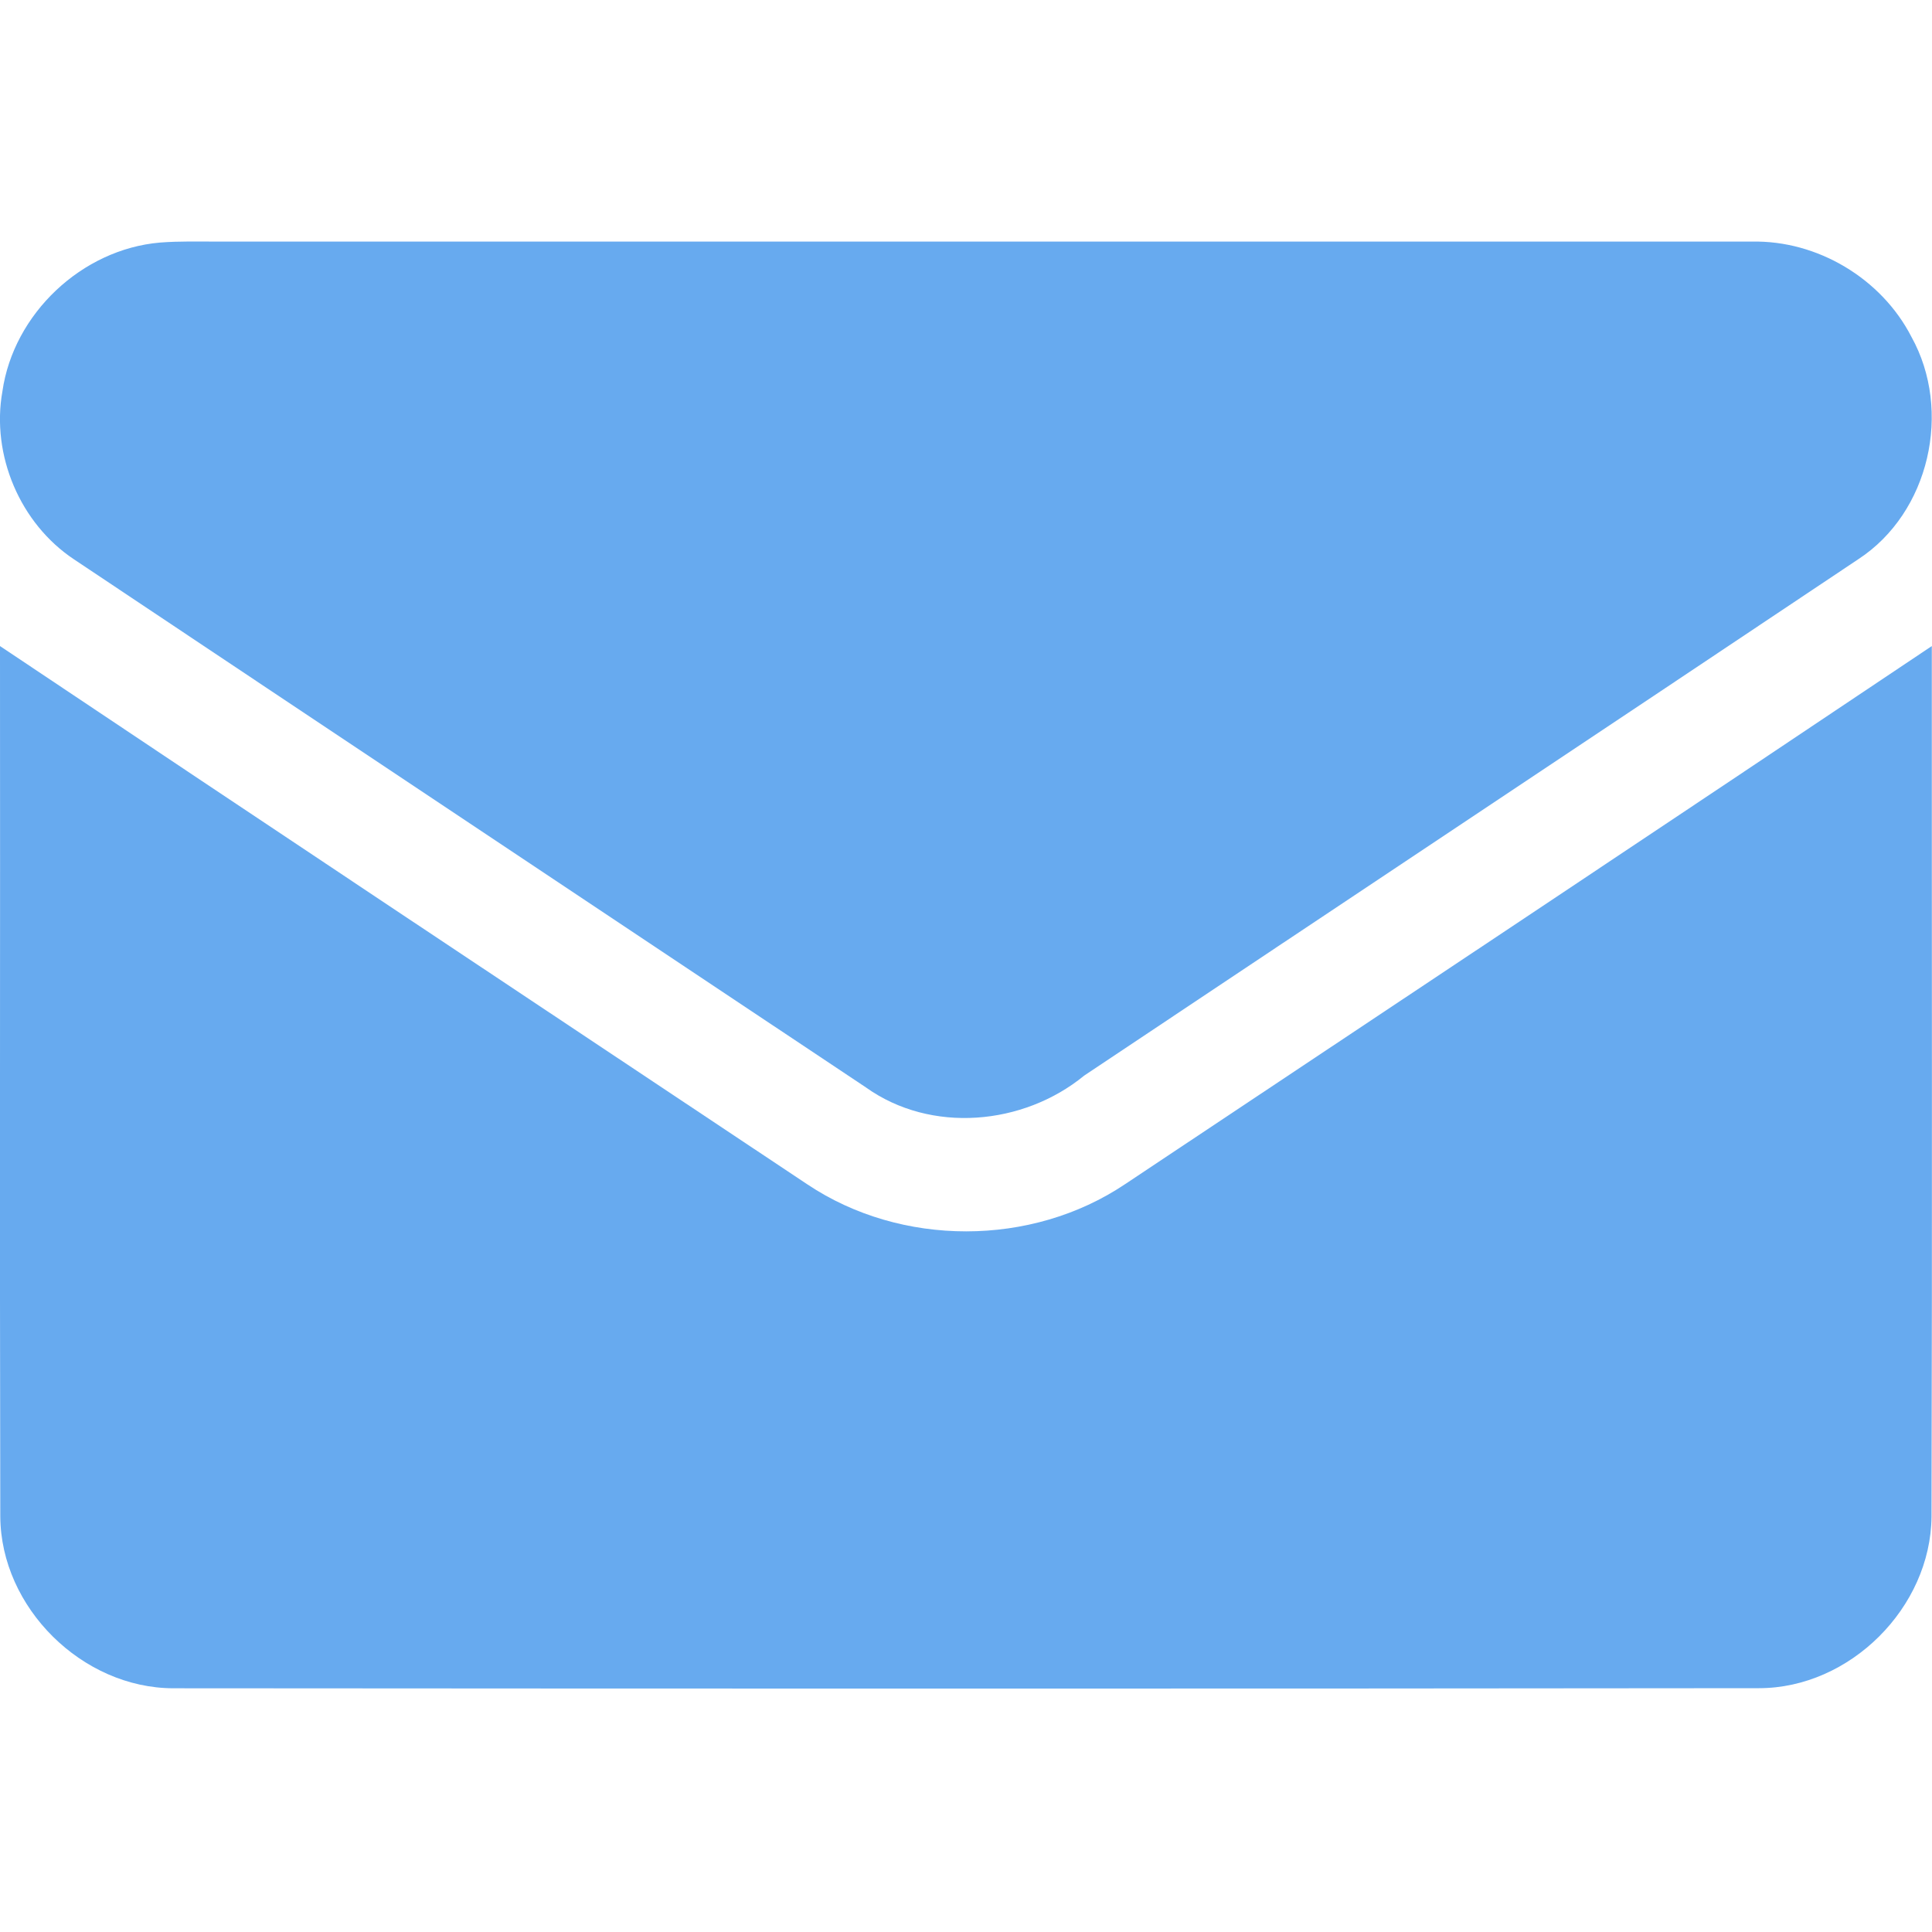 <svg width="20" height="20" viewBox="0 0 20 20" fill="none" xmlns="http://www.w3.org/2000/svg">
<g clip-path="url(#clip0)">
<path d="M1.656 2.511C1.86 2.495 2.063 2.501 2.267 2.501C7.556 2.501 12.845 2.5 18.134 2.501C18.813 2.486 19.477 2.883 19.787 3.487C20.212 4.251 19.975 5.307 19.237 5.789C16.568 7.574 13.893 9.352 11.223 11.135C10.594 11.65 9.638 11.738 8.964 11.257C6.232 9.435 3.498 7.615 0.767 5.791C0.208 5.42 -0.093 4.711 0.025 4.051C0.14 3.248 0.847 2.58 1.656 2.511Z" fill="#67AAEF"/>
<path d="M0 6.688C2.782 8.55 5.57 10.404 8.357 12.26C9.328 12.91 10.677 12.909 11.646 12.259C14.432 10.404 17.218 8.551 19.998 6.688C19.997 9.692 20.003 12.696 19.995 15.7C19.987 16.641 19.151 17.476 18.209 17.476C12.738 17.482 7.266 17.481 1.795 17.477C0.851 17.476 0.007 16.642 0.003 15.697C-0.004 12.694 0.003 9.69 0 6.688Z" fill="#67AAEF"/>
</g>
<defs>
<clipPath id="clip0">
<rect width="20" height="20" fill="white"/>
</clipPath>
</defs>
</svg>
